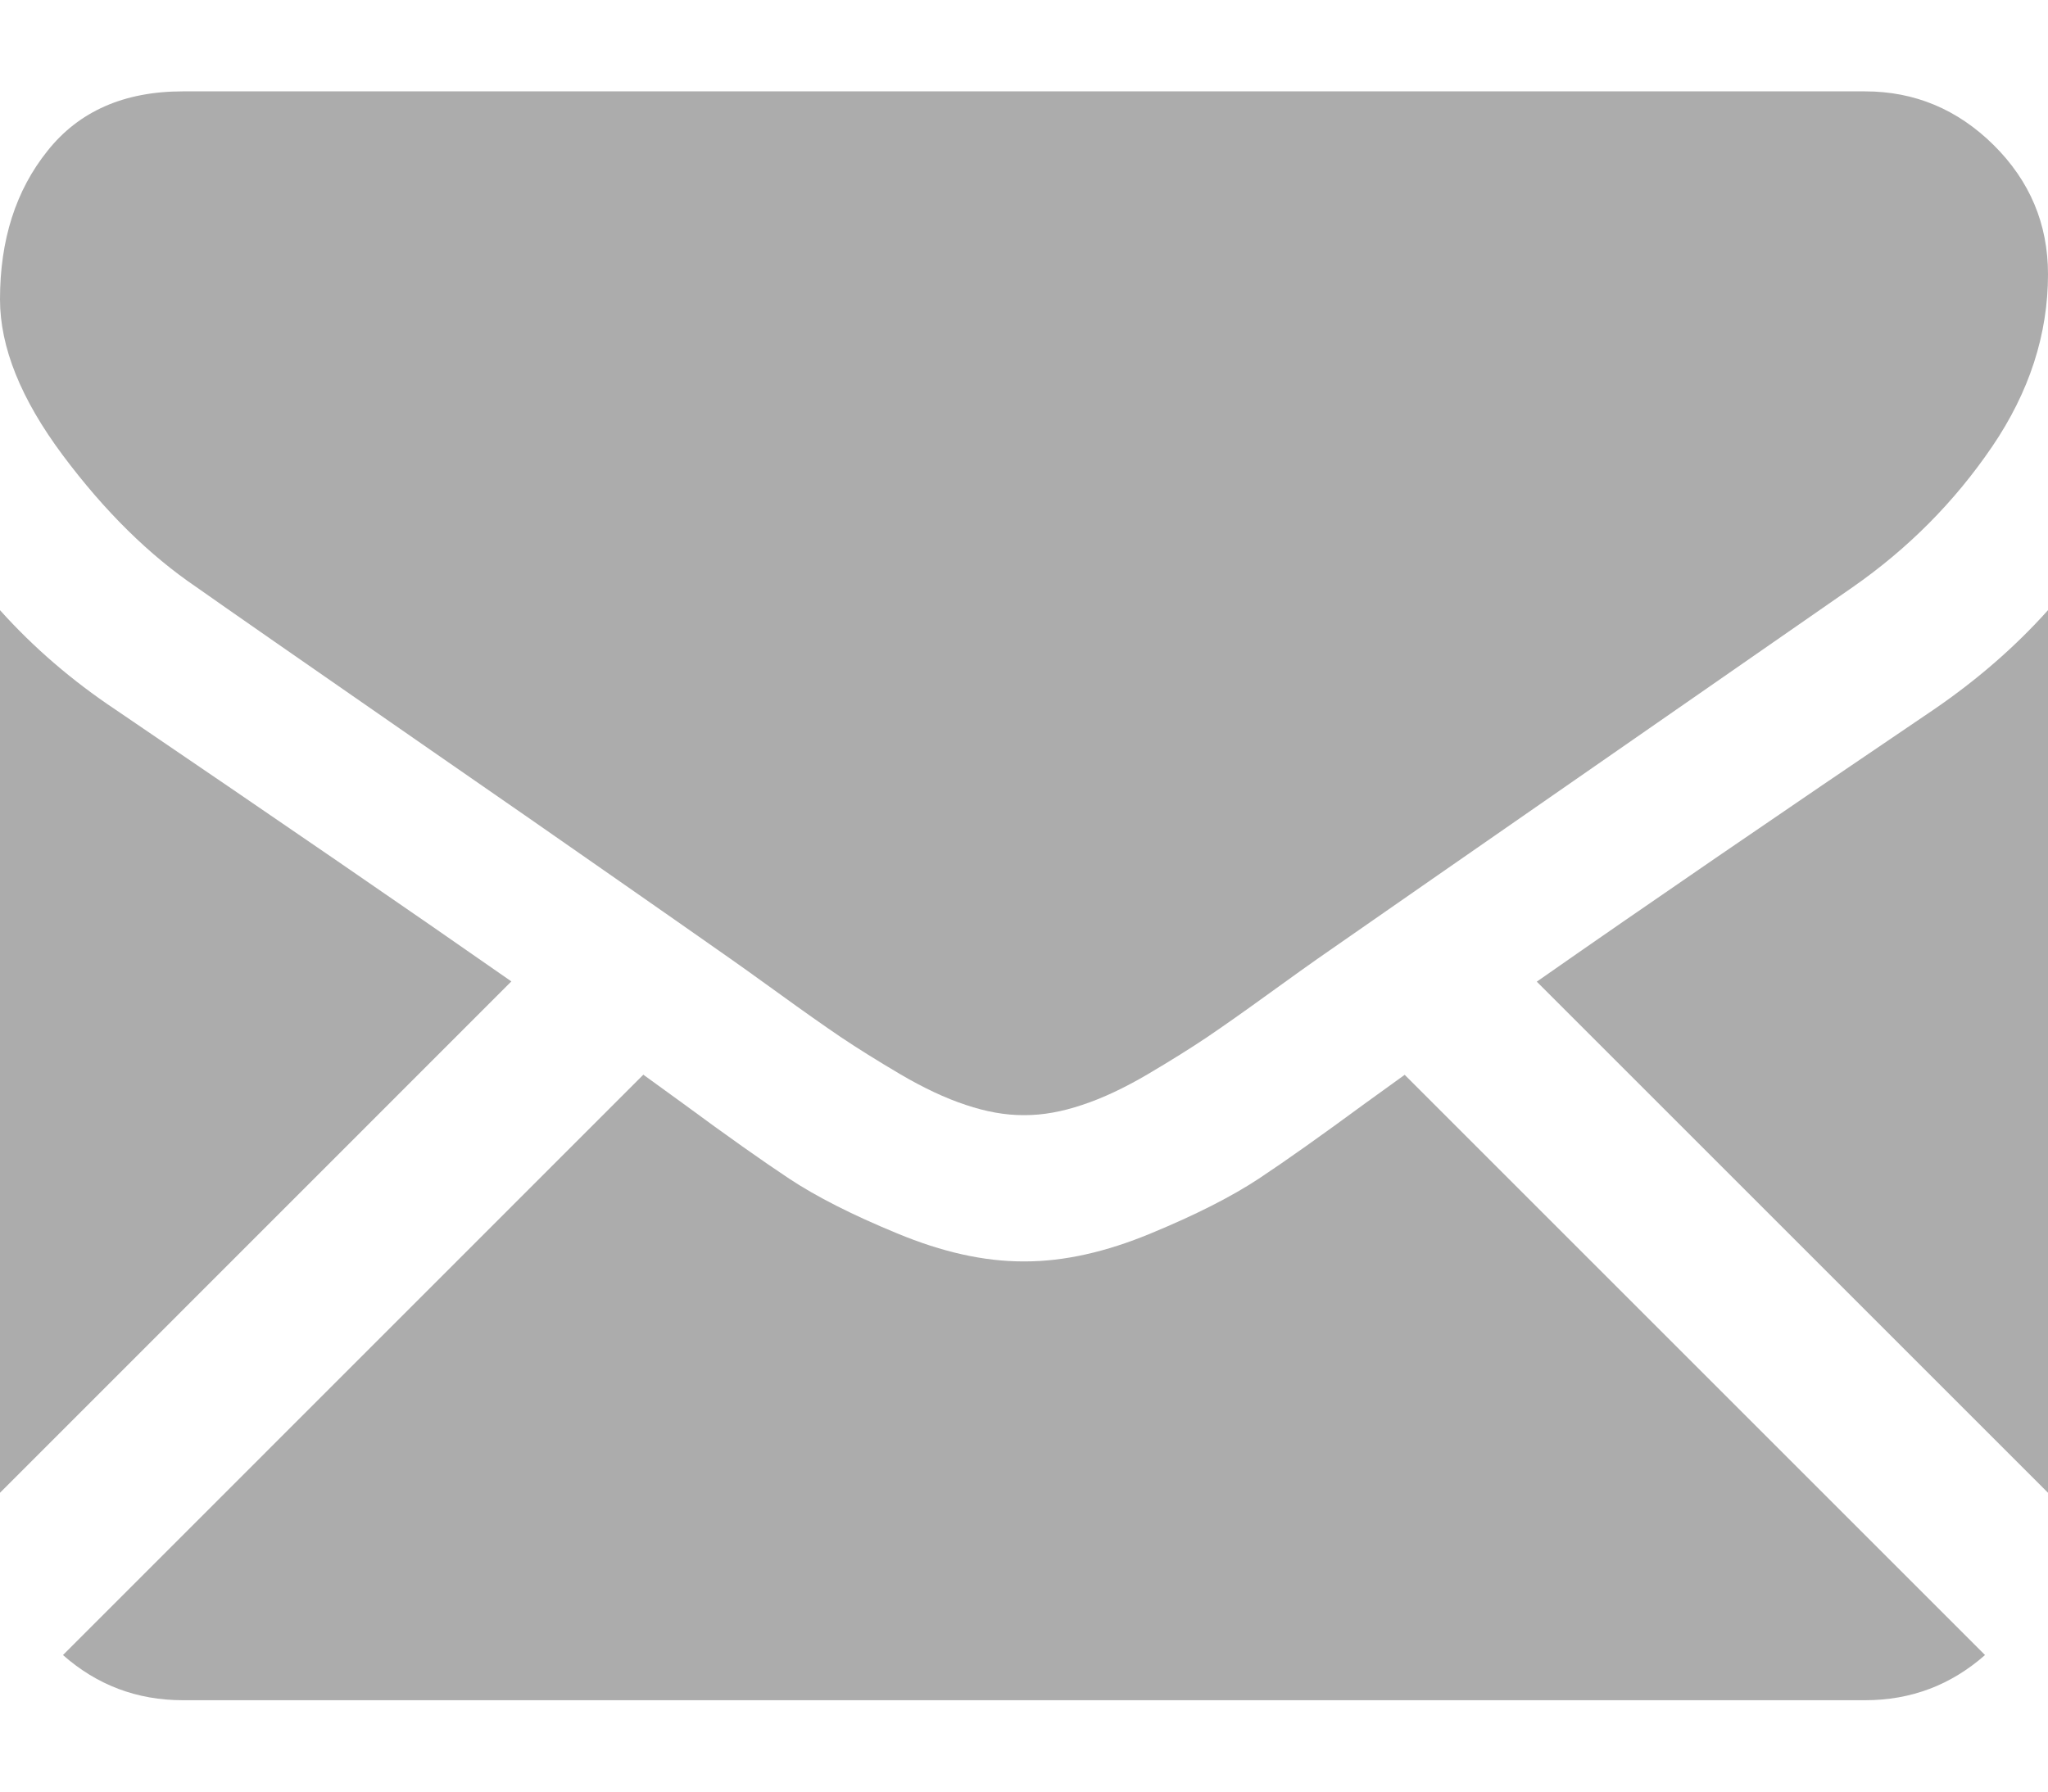 <svg width="16" height="14" viewBox="0 0 16 14" fill="none" xmlns="http://www.w3.org/2000/svg">
<path d="M14.571 13.286C14.931 13.286 15.242 13.167 15.508 12.933L10.974 8.399C10.866 8.477 10.76 8.553 10.661 8.625C10.321 8.875 10.046 9.07 9.835 9.21C9.623 9.35 9.342 9.493 8.991 9.638C8.64 9.784 8.312 9.857 8.009 9.857H8H7.991C7.687 9.857 7.36 9.784 7.009 9.638C6.657 9.493 6.376 9.35 6.165 9.21C5.954 9.07 5.678 8.875 5.339 8.625C5.244 8.556 5.14 8.48 5.026 8.398L0.492 12.933C0.757 13.167 1.069 13.286 1.429 13.286H14.571Z" fill="#ACACAC"/>
<path d="M0.902 5.545C0.563 5.319 0.262 5.06 0 4.768V11.665L3.995 7.669C3.196 7.111 2.166 6.404 0.902 5.545Z" fill="#ACACAC"/>
<path d="M15.107 5.545C13.891 6.368 12.857 7.076 12.006 7.671L16 11.665V4.768C15.744 5.054 15.446 5.313 15.107 5.545Z" fill="#ACACAC"/>
<path d="M14.571 0.714H1.428C0.97 0.714 0.617 0.869 0.371 1.179C0.123 1.488 0 1.875 0 2.339C0 2.714 0.164 3.12 0.491 3.558C0.818 3.996 1.167 4.339 1.536 4.589C1.738 4.732 2.348 5.156 3.366 5.862C3.916 6.242 4.393 6.574 4.804 6.861C5.154 7.105 5.456 7.316 5.705 7.491C5.734 7.511 5.779 7.543 5.839 7.586C5.903 7.632 5.984 7.691 6.085 7.763C6.278 7.903 6.439 8.016 6.567 8.103C6.695 8.189 6.85 8.286 7.031 8.393C7.213 8.5 7.384 8.581 7.545 8.634C7.705 8.688 7.854 8.714 7.991 8.714H8H8.009C8.146 8.714 8.295 8.688 8.455 8.634C8.616 8.581 8.787 8.5 8.969 8.393C9.15 8.286 9.305 8.189 9.433 8.103C9.561 8.016 9.722 7.903 9.915 7.763C10.015 7.691 10.097 7.632 10.161 7.586C10.221 7.543 10.266 7.511 10.295 7.491C10.489 7.356 10.792 7.146 11.198 6.863C11.939 6.349 13.029 5.592 14.473 4.589C14.908 4.286 15.271 3.92 15.563 3.491C15.854 3.063 16 2.613 16 2.143C16 1.75 15.858 1.414 15.576 1.134C15.293 0.854 14.958 0.714 14.571 0.714Z" fill="#ACACAC"/>
</svg>
